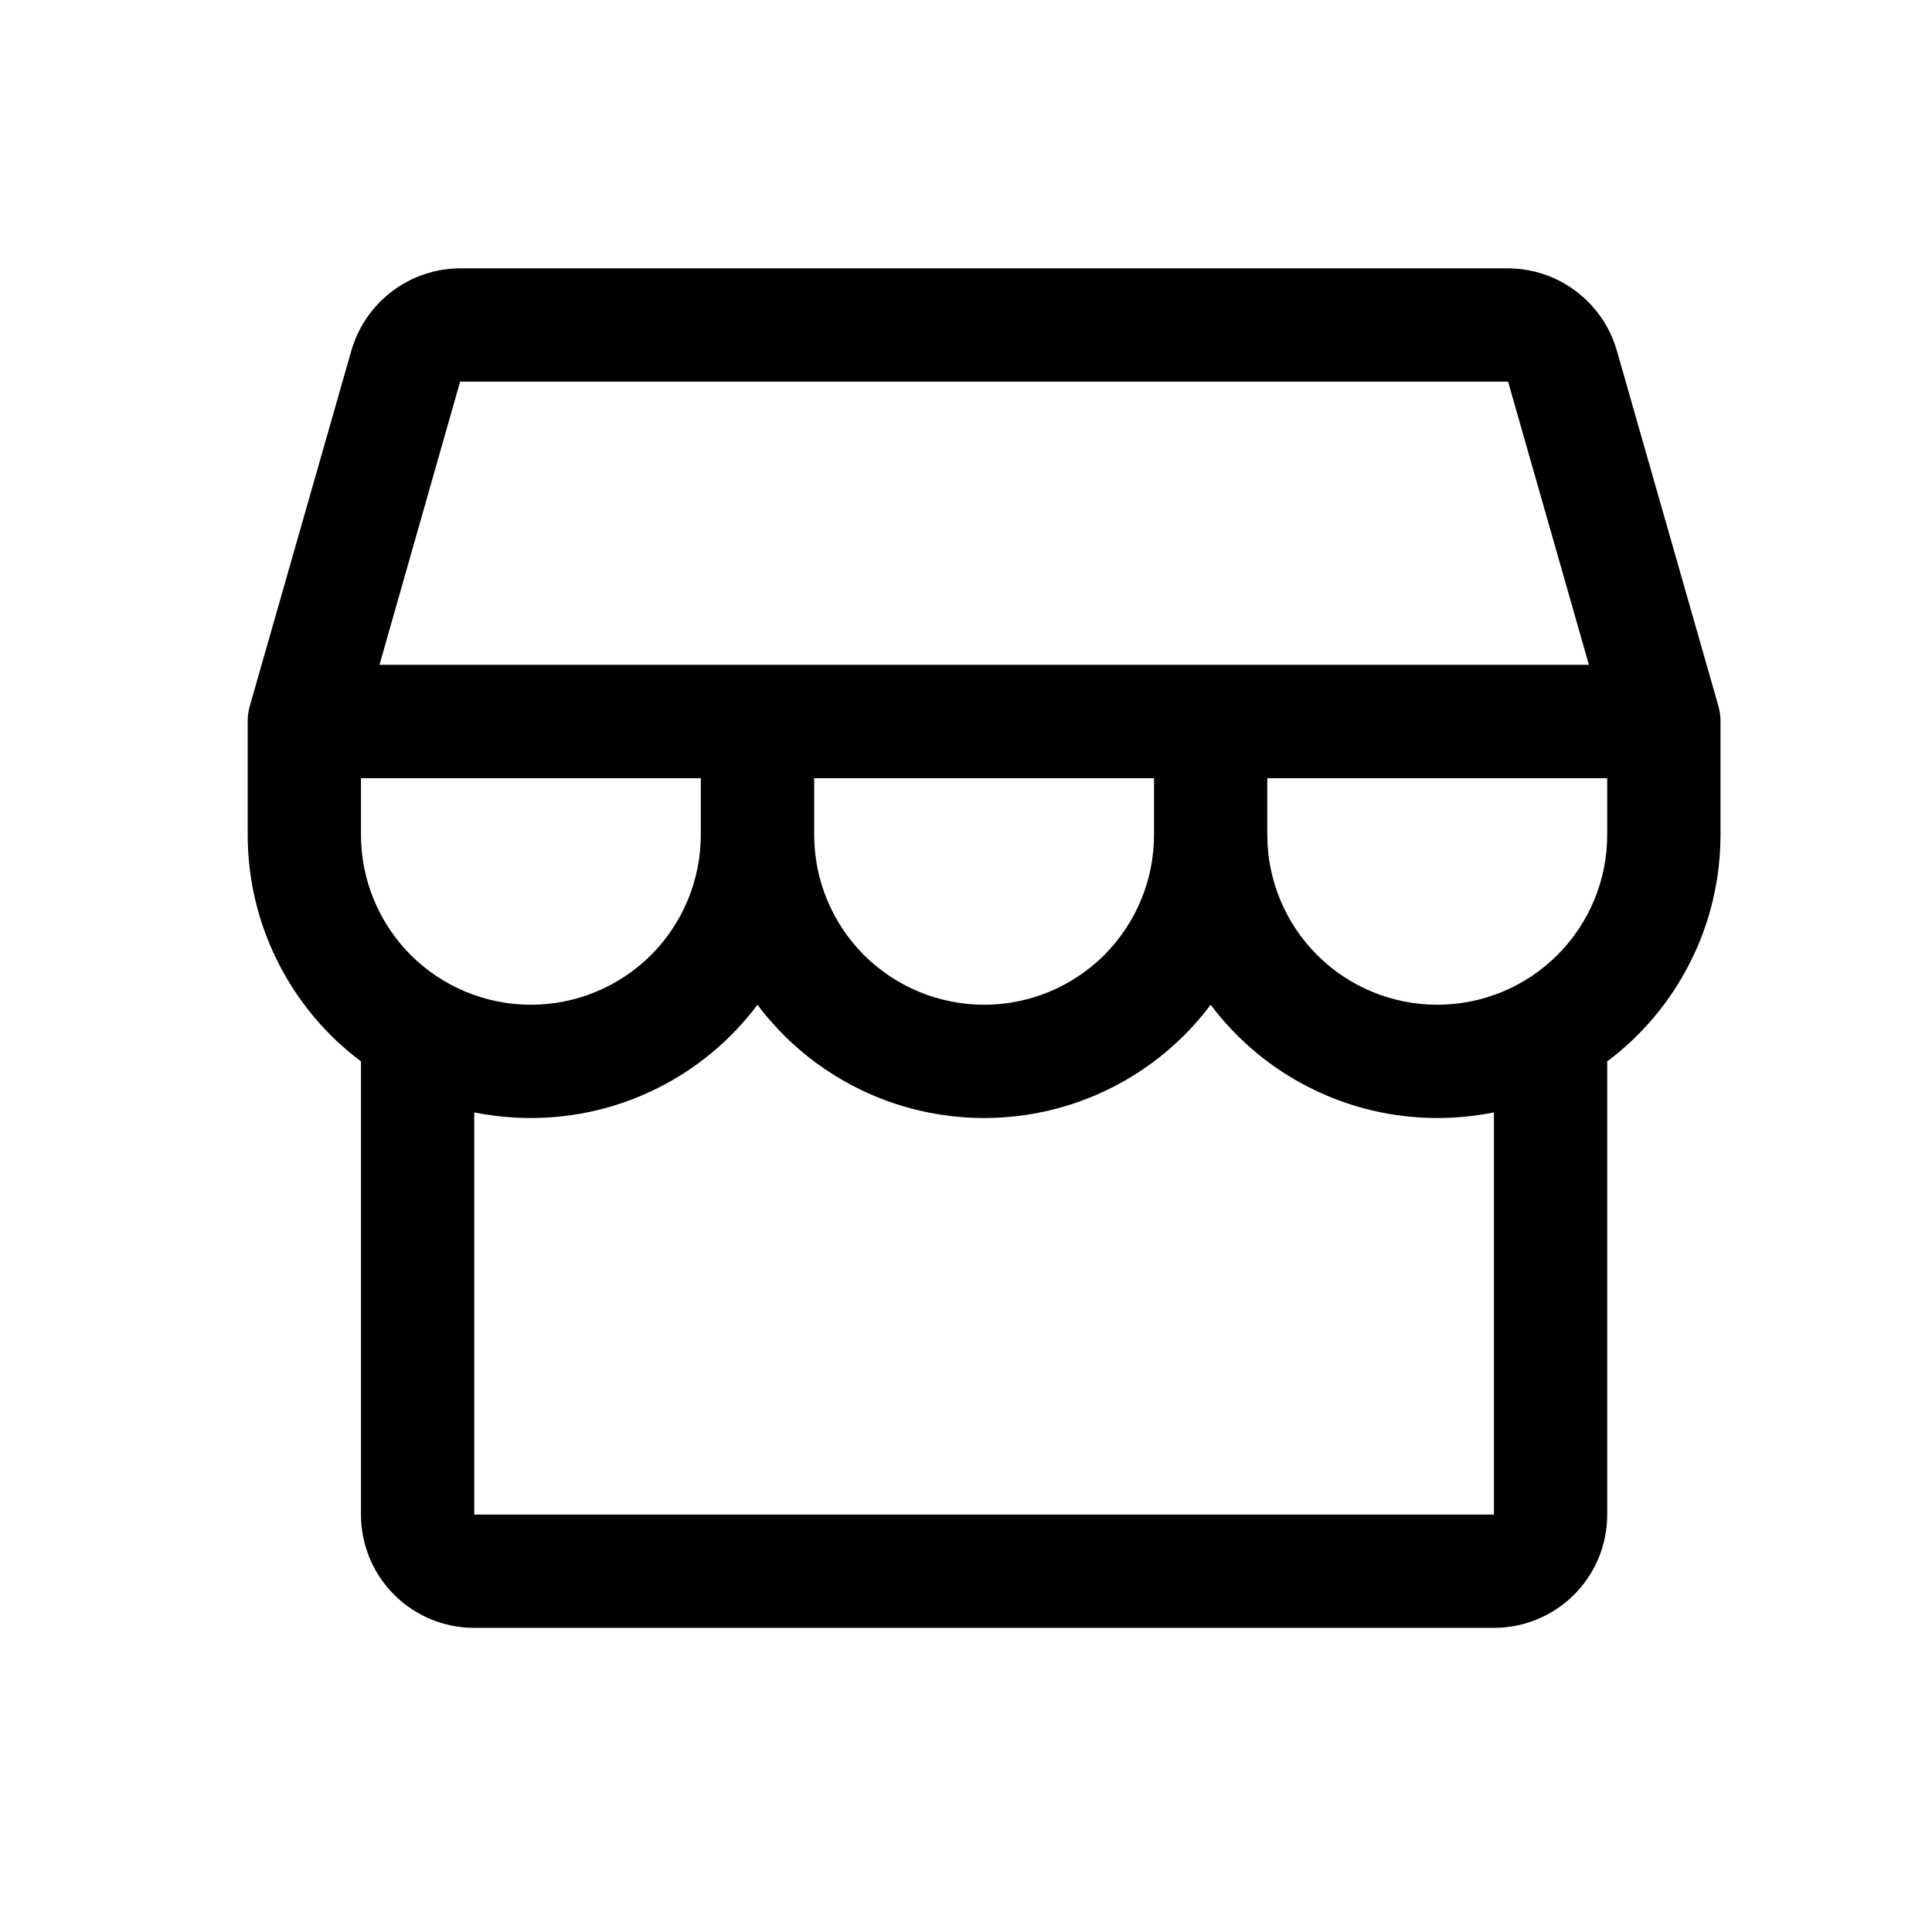 <svg width="19" height="19" viewBox="0 0 19 19" fill="none" xmlns="http://www.w3.org/2000/svg">
<path d="M16.92 7.096C16.921 7.044 16.913 6.992 16.899 6.942L15.9 3.446C15.833 3.215 15.693 3.011 15.5 2.865C15.307 2.719 15.073 2.64 14.831 2.639H4.525C4.283 2.64 4.049 2.719 3.856 2.865C3.663 3.011 3.523 3.215 3.456 3.446L2.457 6.942C2.443 6.992 2.435 7.044 2.436 7.096V8.21C2.436 8.642 2.536 9.069 2.73 9.455C2.923 9.842 3.204 10.179 3.55 10.438V14.895C3.55 15.191 3.667 15.474 3.876 15.683C4.085 15.892 4.368 16.009 4.664 16.009H14.692C14.987 16.009 15.271 15.892 15.48 15.683C15.689 15.474 15.806 15.191 15.806 14.895V10.438C16.152 10.179 16.433 9.842 16.626 9.455C16.82 9.069 16.92 8.642 16.92 8.21V7.096ZM4.525 3.753H14.831L15.626 6.538H3.732L4.525 3.753ZM8.007 7.653H11.349V8.21C11.349 8.653 11.173 9.078 10.86 9.392C10.546 9.705 10.121 9.881 9.678 9.881C9.235 9.881 8.81 9.705 8.496 9.392C8.183 9.078 8.007 8.653 8.007 8.21V7.653ZM6.892 7.653V8.21C6.892 8.653 6.716 9.078 6.403 9.392C6.089 9.705 5.664 9.881 5.221 9.881C4.778 9.881 4.353 9.705 4.039 9.392C3.726 9.078 3.55 8.653 3.55 8.21V7.653H6.892ZM14.692 14.895H4.664V10.94C4.847 10.976 5.034 10.995 5.221 10.995C5.654 10.995 6.08 10.895 6.467 10.701C6.854 10.508 7.19 10.227 7.449 9.881C7.709 10.227 8.045 10.508 8.432 10.701C8.819 10.895 9.245 10.995 9.678 10.995C10.11 10.995 10.537 10.895 10.924 10.701C11.31 10.508 11.647 10.227 11.906 9.881C12.166 10.227 12.502 10.508 12.889 10.701C13.276 10.895 13.702 10.995 14.135 10.995C14.322 10.995 14.508 10.976 14.692 10.94V14.895ZM14.135 9.881C13.691 9.881 13.266 9.705 12.953 9.392C12.639 9.078 12.463 8.653 12.463 8.21V7.653H15.806V8.21C15.806 8.653 15.63 9.078 15.316 9.392C15.003 9.705 14.578 9.881 14.135 9.881Z" fill="black"/>
</svg>

